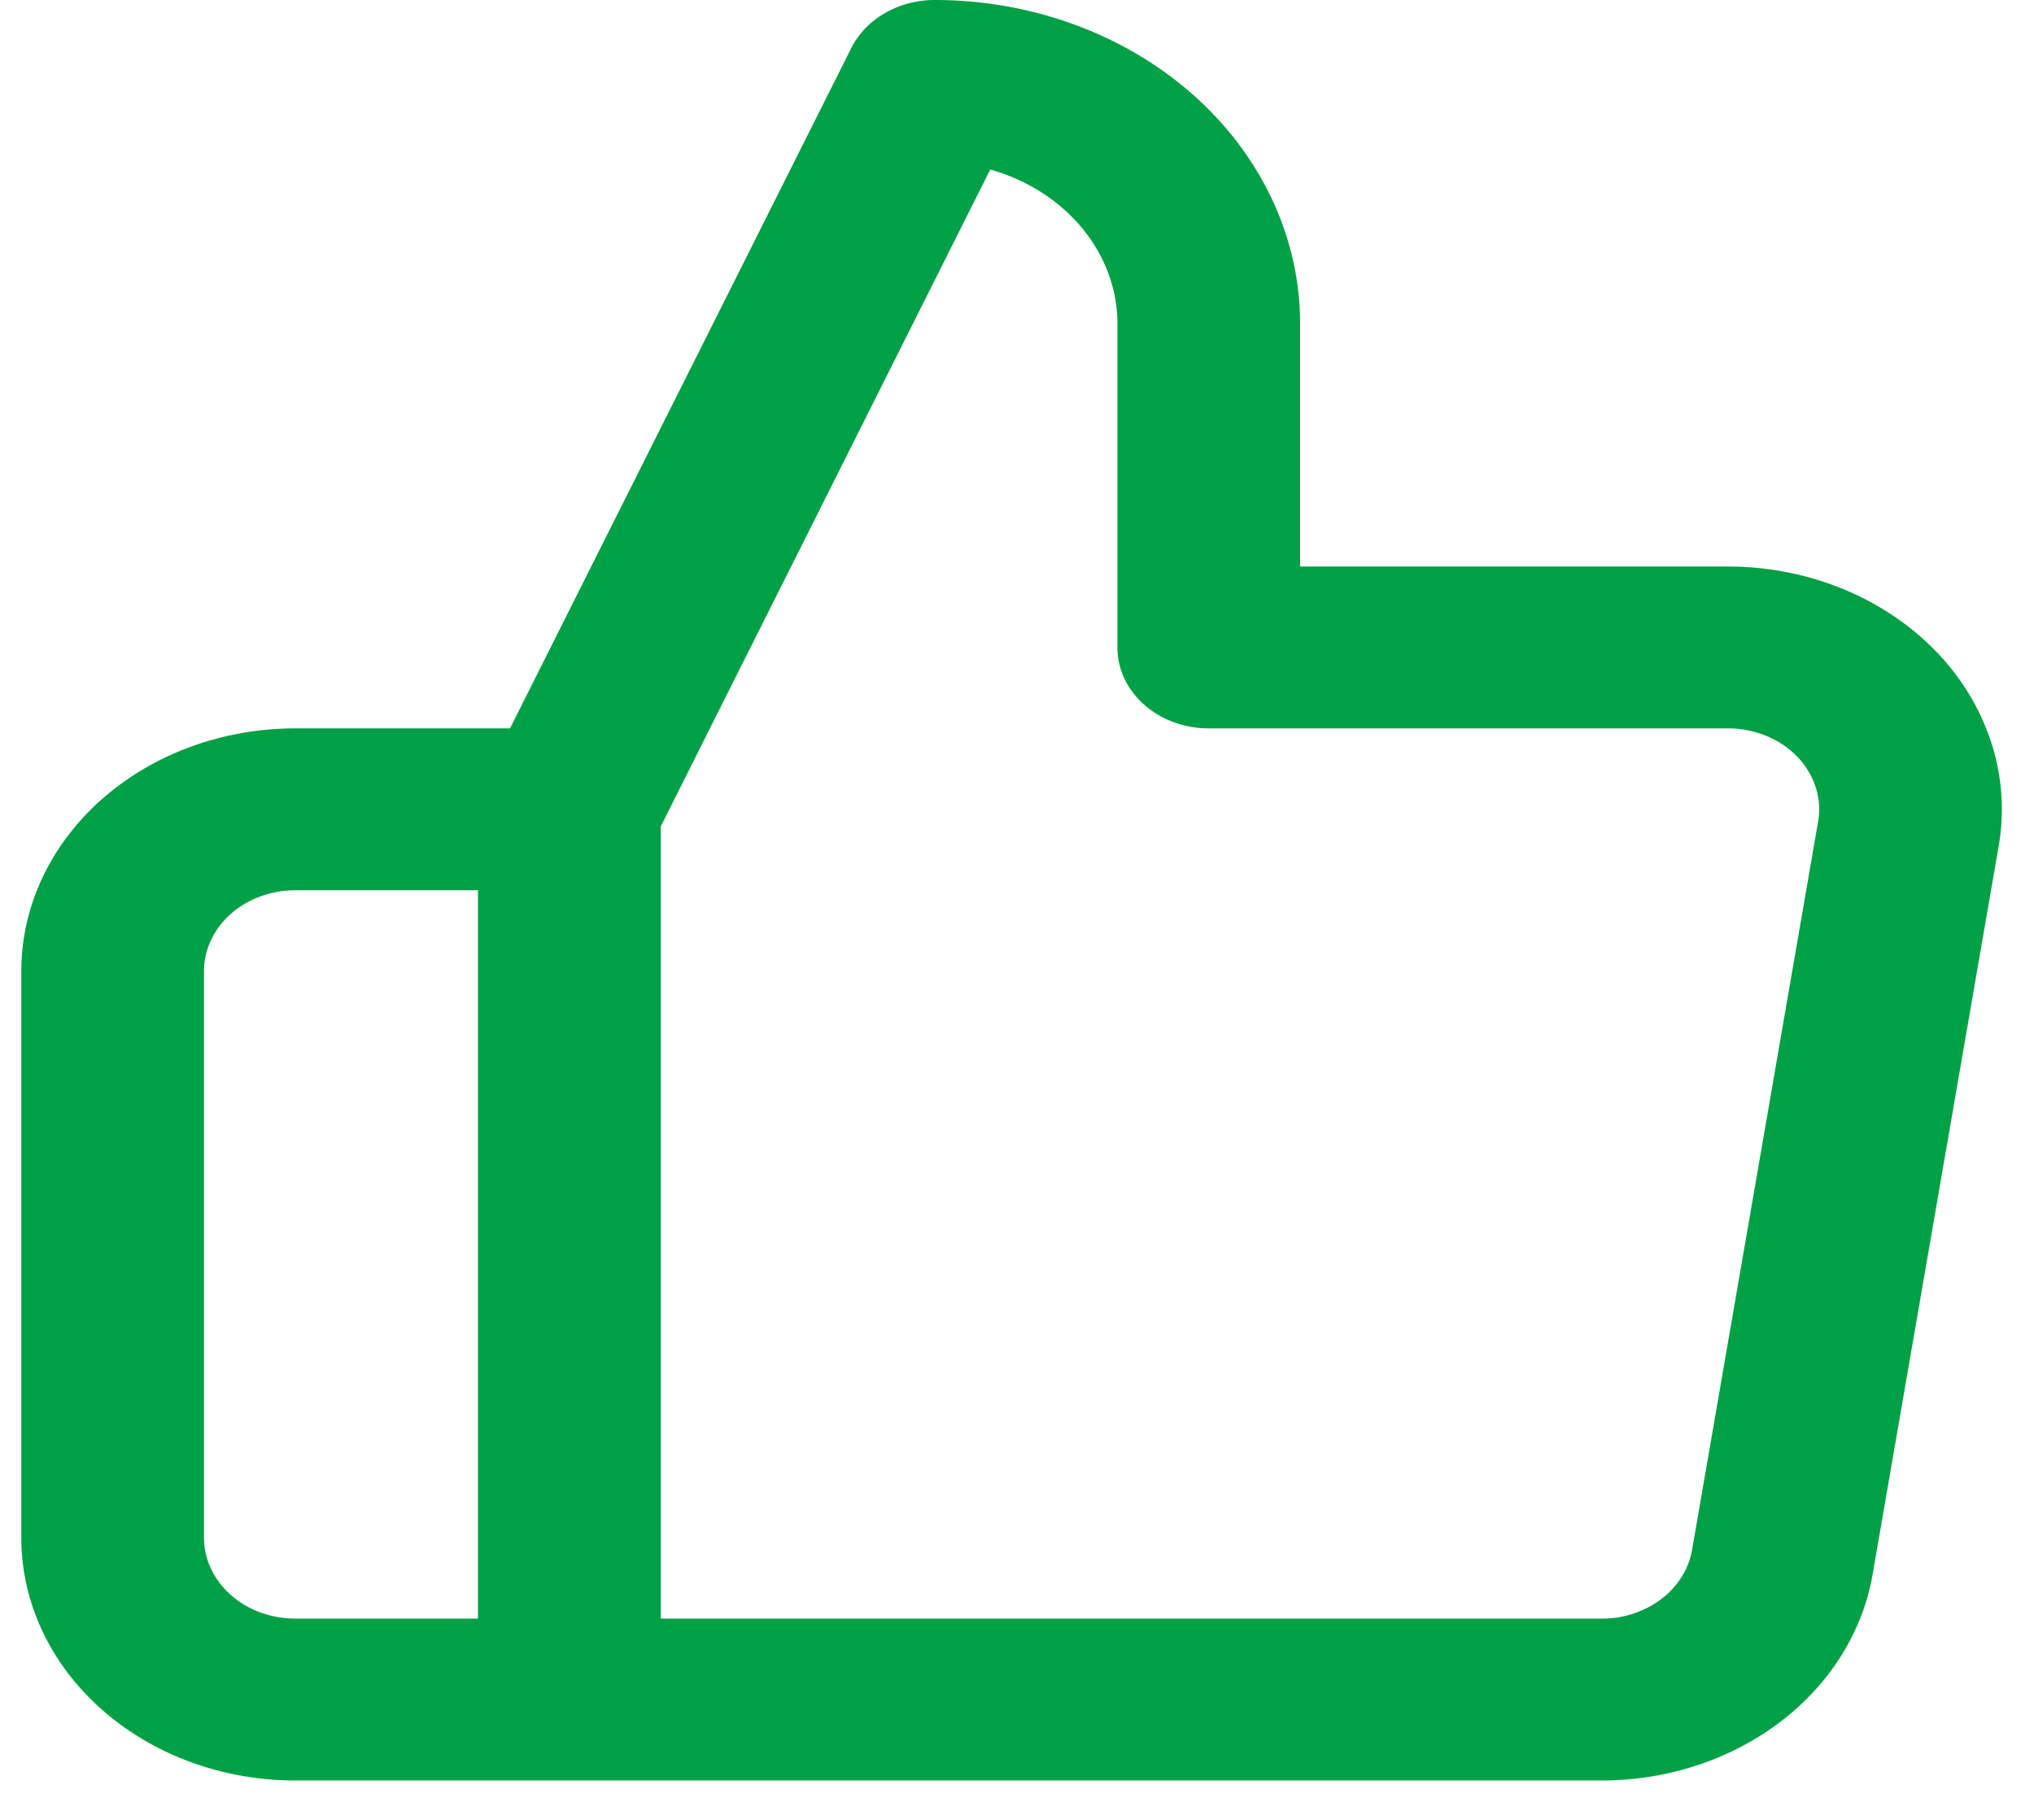 <svg width="38" height="34" fill="none" xmlns="http://www.w3.org/2000/svg"><path fill-rule="evenodd" clip-rule="evenodd" d="M15.904.898c.274-.546.885-.898 1.56-.898 1.81 0 3.546.637 4.826 1.771 1.28 1.135 1.999 2.673 1.999 4.277v4.536h7.943c.739-.006 1.47.13 2.144.397.677.27 1.28.666 1.767 1.162a4.41 4.41 0 011.053 1.712 4.04 4.04 0 01.145 1.945l-2.355 13.608c-.185 1.081-.805 2.068-1.746 2.776-.938.707-2.132 1.09-3.363 1.08H5.518c-1.358 0-2.66-.478-3.62-1.329-.96-.85-1.5-2.004-1.5-3.207V18.144c0-1.203.54-2.357 1.5-3.208.96-.85 2.262-1.328 3.62-1.328h4.01L15.904.898zm-3.56 14.543L18.5 3.167c.515.145.988.398 1.376.743.64.567 1 1.336 1 2.138v6.048c0 .835.764 1.512 1.706 1.512h9.679c.246-.003.491.042.717.132.226.09.427.222.59.387.162.166.281.36.35.571.07.21.086.431.049.648l-2.355 13.609c-.062.36-.269.689-.582.925a1.845 1.845 0 01-1.125.36H12.344v-14.8zM8.93 30.24V16.632H5.518c-.452 0-.887.16-1.207.443-.32.283-.5.668-.5 1.069v10.584c0 .4.18.785.5 1.069.32.283.755.443 1.207.443h3.413z" fill="#00A046"/></svg>